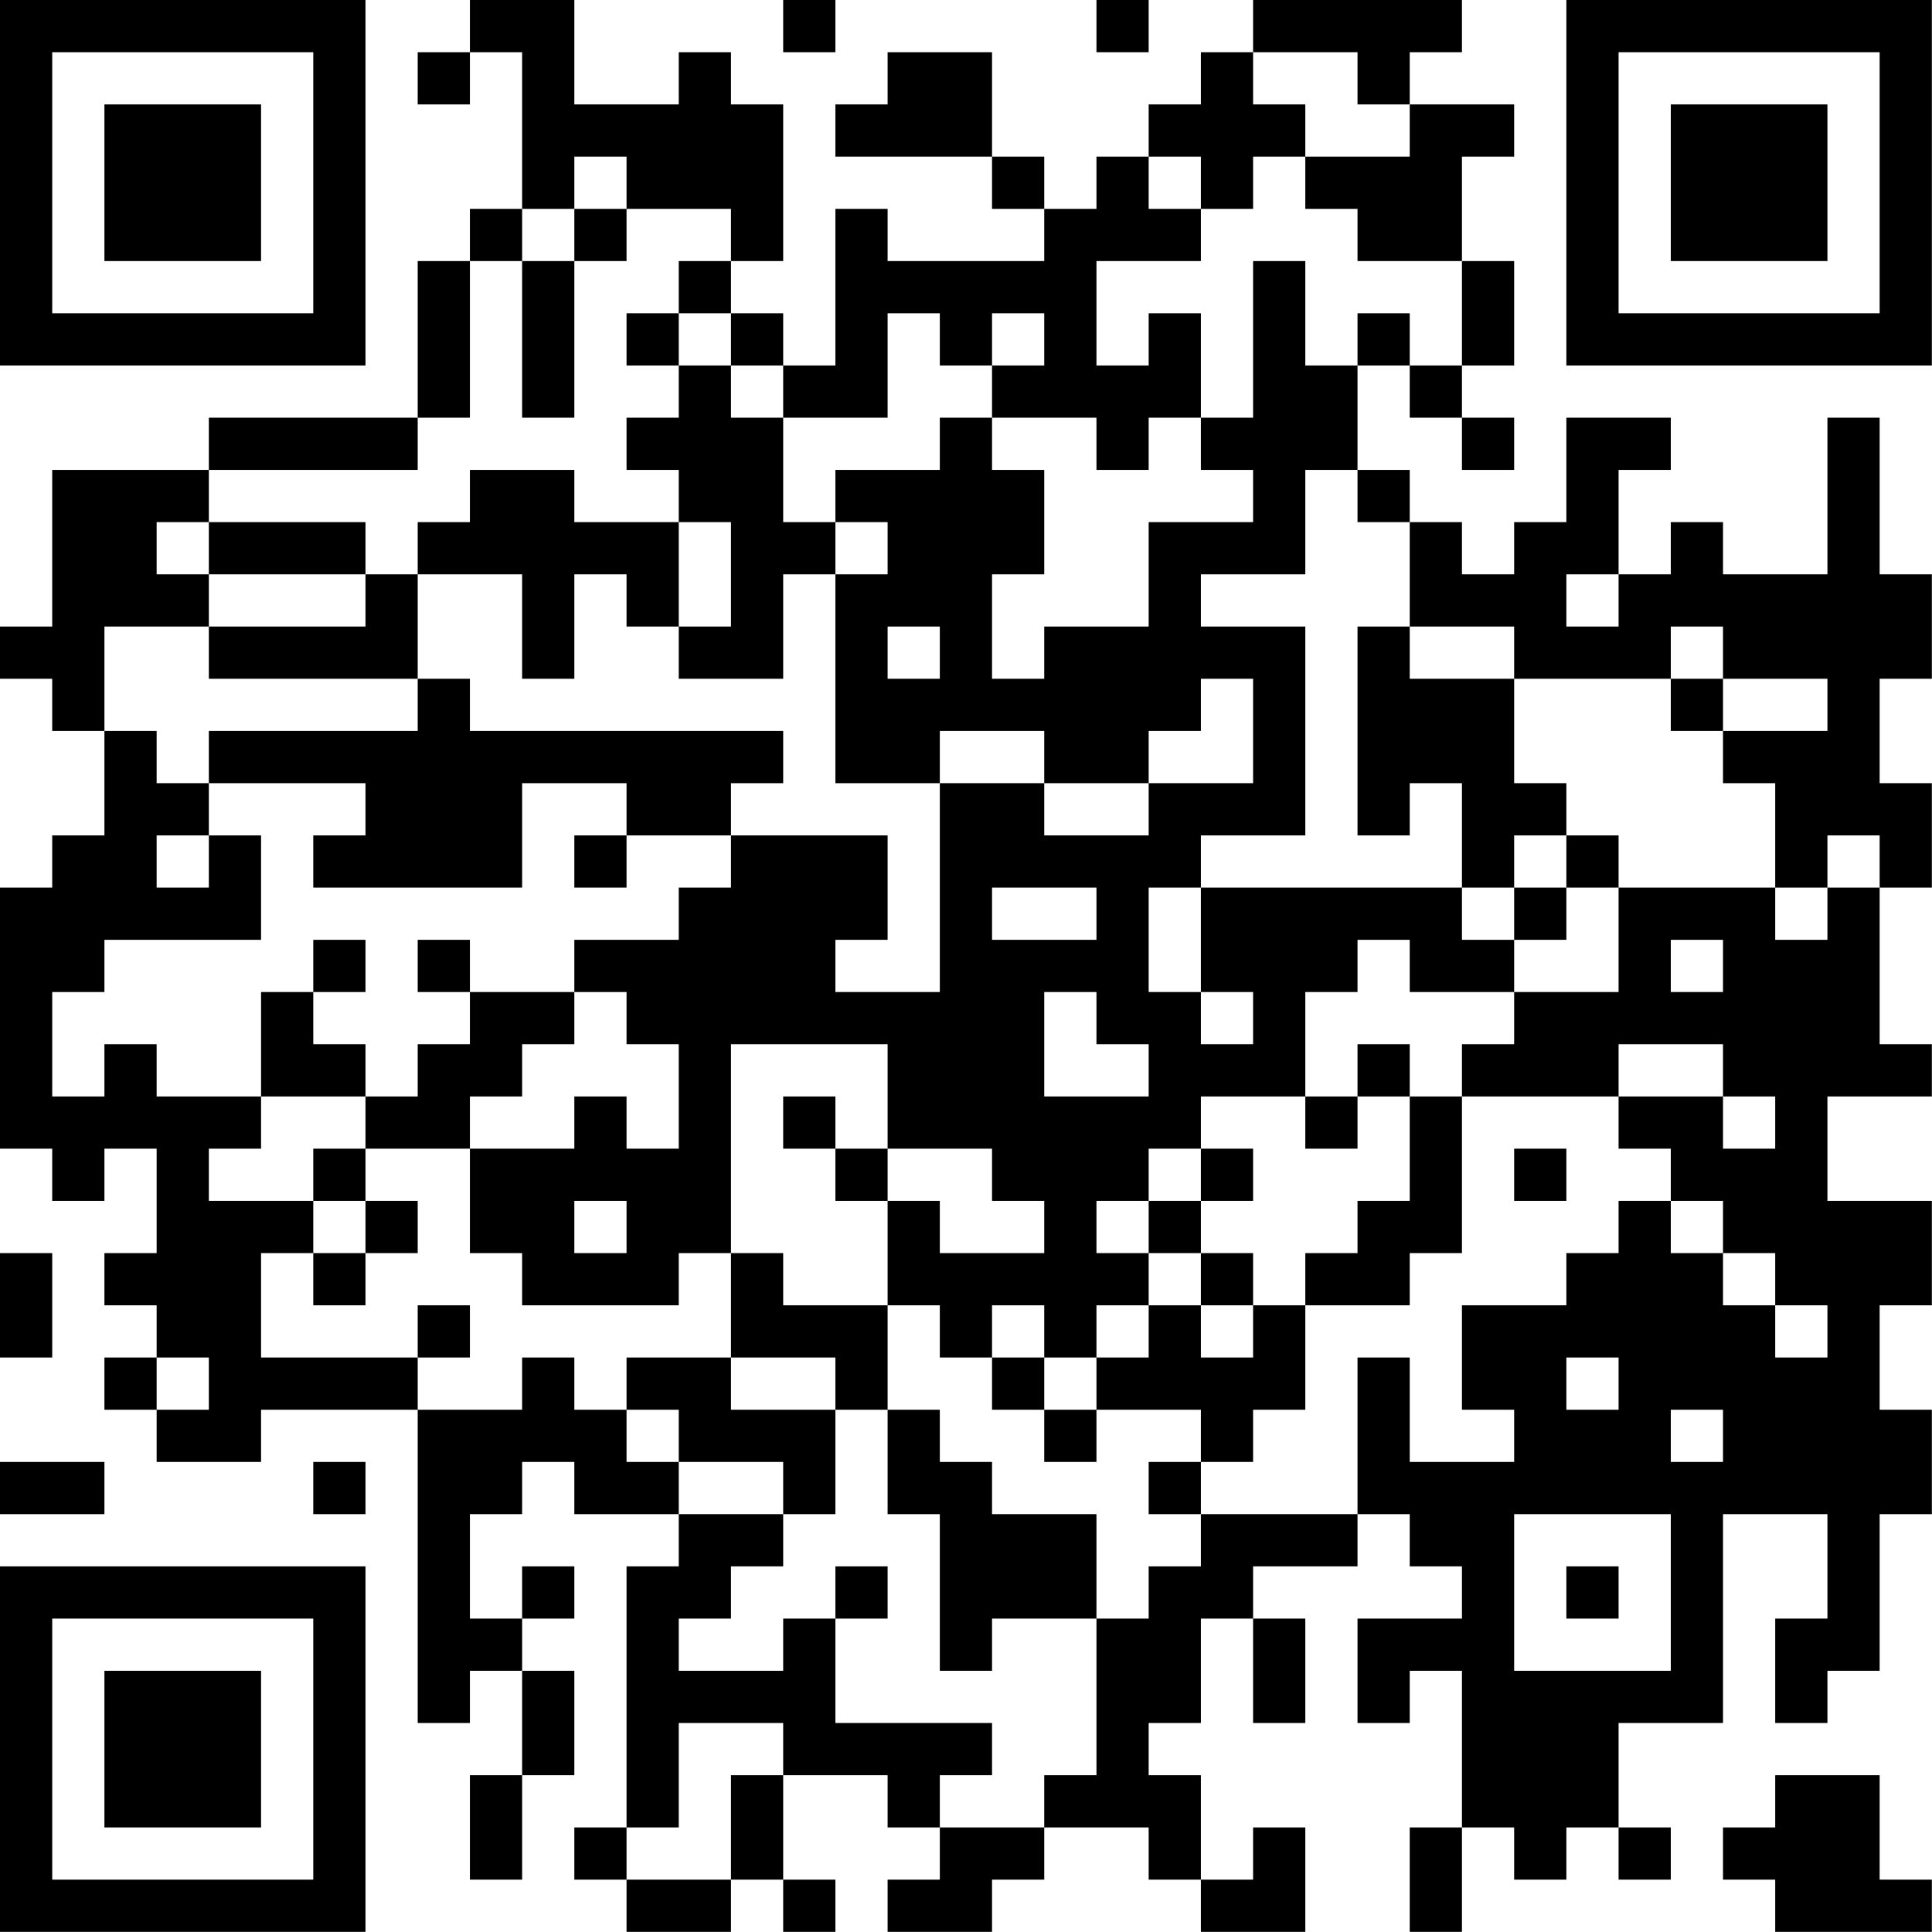 <?xml version="1.0" encoding="UTF-8"?>
<svg xmlns="http://www.w3.org/2000/svg" version="1.1" width="200" height="200" viewBox="0 0 200 200"><rect x="0" y="0" width="200" height="200" fill="#ffffff"/><g transform="scale(5.405)"><g transform="translate(0,0)"><path fill-rule="evenodd" d="M9 0L9 1L8 1L8 2L9 2L9 1L10 1L10 4L9 4L9 5L8 5L8 8L4 8L4 9L1 9L1 12L0 12L0 13L1 13L1 14L2 14L2 16L1 16L1 17L0 17L0 22L1 22L1 23L2 23L2 22L3 22L3 24L2 24L2 25L3 25L3 26L2 26L2 27L3 27L3 28L5 28L5 27L8 27L8 33L9 33L9 32L10 32L10 34L9 34L9 36L10 36L10 34L11 34L11 32L10 32L10 31L11 31L11 30L10 30L10 31L9 31L9 29L10 29L10 28L11 28L11 29L13 29L13 30L12 30L12 35L11 35L11 36L12 36L12 37L14 37L14 36L15 36L15 37L16 37L16 36L15 36L15 34L17 34L17 35L18 35L18 36L17 36L17 37L19 37L19 36L20 36L20 35L22 35L22 36L23 36L23 37L25 37L25 35L24 35L24 36L23 36L23 34L22 34L22 33L23 33L23 31L24 31L24 33L25 33L25 31L24 31L24 30L26 30L26 29L27 29L27 30L28 30L28 31L26 31L26 33L27 33L27 32L28 32L28 35L27 35L27 37L28 37L28 35L29 35L29 36L30 36L30 35L31 35L31 36L32 36L32 35L31 35L31 33L33 33L33 29L35 29L35 31L34 31L34 33L35 33L35 32L36 32L36 29L37 29L37 27L36 27L36 25L37 25L37 23L35 23L35 21L37 21L37 20L36 20L36 17L37 17L37 15L36 15L36 13L37 13L37 11L36 11L36 8L35 8L35 11L33 11L33 10L32 10L32 11L31 11L31 9L32 9L32 8L30 8L30 10L29 10L29 11L28 11L28 10L27 10L27 9L26 9L26 7L27 7L27 8L28 8L28 9L29 9L29 8L28 8L28 7L29 7L29 5L28 5L28 3L29 3L29 2L27 2L27 1L28 1L28 0L24 0L24 1L23 1L23 2L22 2L22 3L21 3L21 4L20 4L20 3L19 3L19 1L17 1L17 2L16 2L16 3L19 3L19 4L20 4L20 5L17 5L17 4L16 4L16 7L15 7L15 6L14 6L14 5L15 5L15 2L14 2L14 1L13 1L13 2L11 2L11 0ZM15 0L15 1L16 1L16 0ZM21 0L21 1L22 1L22 0ZM24 1L24 2L25 2L25 3L24 3L24 4L23 4L23 3L22 3L22 4L23 4L23 5L21 5L21 7L22 7L22 6L23 6L23 8L22 8L22 9L21 9L21 8L19 8L19 7L20 7L20 6L19 6L19 7L18 7L18 6L17 6L17 8L15 8L15 7L14 7L14 6L13 6L13 5L14 5L14 4L12 4L12 3L11 3L11 4L10 4L10 5L9 5L9 8L8 8L8 9L4 9L4 10L3 10L3 11L4 11L4 12L2 12L2 14L3 14L3 15L4 15L4 16L3 16L3 17L4 17L4 16L5 16L5 18L2 18L2 19L1 19L1 21L2 21L2 20L3 20L3 21L5 21L5 22L4 22L4 23L6 23L6 24L5 24L5 26L8 26L8 27L10 27L10 26L11 26L11 27L12 27L12 28L13 28L13 29L15 29L15 30L14 30L14 31L13 31L13 32L15 32L15 31L16 31L16 33L19 33L19 34L18 34L18 35L20 35L20 34L21 34L21 31L22 31L22 30L23 30L23 29L26 29L26 26L27 26L27 28L29 28L29 27L28 27L28 25L30 25L30 24L31 24L31 23L32 23L32 24L33 24L33 25L34 25L34 26L35 26L35 25L34 25L34 24L33 24L33 23L32 23L32 22L31 22L31 21L33 21L33 22L34 22L34 21L33 21L33 20L31 20L31 21L28 21L28 20L29 20L29 19L31 19L31 17L34 17L34 18L35 18L35 17L36 17L36 16L35 16L35 17L34 17L34 15L33 15L33 14L35 14L35 13L33 13L33 12L32 12L32 13L29 13L29 12L27 12L27 10L26 10L26 9L25 9L25 11L23 11L23 12L25 12L25 16L23 16L23 17L22 17L22 19L23 19L23 20L24 20L24 19L23 19L23 17L28 17L28 18L29 18L29 19L27 19L27 18L26 18L26 19L25 19L25 21L23 21L23 22L22 22L22 23L21 23L21 24L22 24L22 25L21 25L21 26L20 26L20 25L19 25L19 26L18 26L18 25L17 25L17 23L18 23L18 24L20 24L20 23L19 23L19 22L17 22L17 20L14 20L14 24L13 24L13 25L10 25L10 24L9 24L9 22L11 22L11 21L12 21L12 22L13 22L13 20L12 20L12 19L11 19L11 18L13 18L13 17L14 17L14 16L17 16L17 18L16 18L16 19L18 19L18 15L20 15L20 16L22 16L22 15L24 15L24 13L23 13L23 14L22 14L22 15L20 15L20 14L18 14L18 15L16 15L16 11L17 11L17 10L16 10L16 9L18 9L18 8L19 8L19 9L20 9L20 11L19 11L19 13L20 13L20 12L22 12L22 10L24 10L24 9L23 9L23 8L24 8L24 5L25 5L25 7L26 7L26 6L27 6L27 7L28 7L28 5L26 5L26 4L25 4L25 3L27 3L27 2L26 2L26 1ZM11 4L11 5L10 5L10 8L11 8L11 5L12 5L12 4ZM12 6L12 7L13 7L13 8L12 8L12 9L13 9L13 10L11 10L11 9L9 9L9 10L8 10L8 11L7 11L7 10L4 10L4 11L7 11L7 12L4 12L4 13L8 13L8 14L4 14L4 15L7 15L7 16L6 16L6 17L10 17L10 15L12 15L12 16L11 16L11 17L12 17L12 16L14 16L14 15L15 15L15 14L9 14L9 13L8 13L8 11L10 11L10 13L11 13L11 11L12 11L12 12L13 12L13 13L15 13L15 11L16 11L16 10L15 10L15 8L14 8L14 7L13 7L13 6ZM13 10L13 12L14 12L14 10ZM30 11L30 12L31 12L31 11ZM17 12L17 13L18 13L18 12ZM26 12L26 16L27 16L27 15L28 15L28 17L29 17L29 18L30 18L30 17L31 17L31 16L30 16L30 15L29 15L29 13L27 13L27 12ZM32 13L32 14L33 14L33 13ZM29 16L29 17L30 17L30 16ZM19 17L19 18L21 18L21 17ZM6 18L6 19L5 19L5 21L7 21L7 22L6 22L6 23L7 23L7 24L6 24L6 25L7 25L7 24L8 24L8 23L7 23L7 22L9 22L9 21L10 21L10 20L11 20L11 19L9 19L9 18L8 18L8 19L9 19L9 20L8 20L8 21L7 21L7 20L6 20L6 19L7 19L7 18ZM32 18L32 19L33 19L33 18ZM20 19L20 21L22 21L22 20L21 20L21 19ZM26 20L26 21L25 21L25 22L26 22L26 21L27 21L27 23L26 23L26 24L25 24L25 25L24 25L24 24L23 24L23 23L24 23L24 22L23 22L23 23L22 23L22 24L23 24L23 25L22 25L22 26L21 26L21 27L20 27L20 26L19 26L19 27L20 27L20 28L21 28L21 27L23 27L23 28L22 28L22 29L23 29L23 28L24 28L24 27L25 27L25 25L27 25L27 24L28 24L28 21L27 21L27 20ZM15 21L15 22L16 22L16 23L17 23L17 22L16 22L16 21ZM29 22L29 23L30 23L30 22ZM11 23L11 24L12 24L12 23ZM0 24L0 26L1 26L1 24ZM14 24L14 26L12 26L12 27L13 27L13 28L15 28L15 29L16 29L16 27L17 27L17 29L18 29L18 32L19 32L19 31L21 31L21 29L19 29L19 28L18 28L18 27L17 27L17 25L15 25L15 24ZM8 25L8 26L9 26L9 25ZM23 25L23 26L24 26L24 25ZM3 26L3 27L4 27L4 26ZM14 26L14 27L16 27L16 26ZM30 26L30 27L31 27L31 26ZM32 27L32 28L33 28L33 27ZM0 28L0 29L2 29L2 28ZM6 28L6 29L7 29L7 28ZM29 29L29 32L32 32L32 29ZM16 30L16 31L17 31L17 30ZM30 30L30 31L31 31L31 30ZM13 33L13 35L12 35L12 36L14 36L14 34L15 34L15 33ZM34 34L34 35L33 35L33 36L34 36L34 37L37 37L37 36L36 36L36 34ZM0 0L0 7L7 7L7 0ZM1 1L1 6L6 6L6 1ZM2 2L2 5L5 5L5 2ZM30 0L30 7L37 7L37 0ZM31 1L31 6L36 6L36 1ZM32 2L32 5L35 5L35 2ZM0 30L0 37L7 37L7 30ZM1 31L1 36L6 36L6 31ZM2 32L2 35L5 35L5 32Z" fill="#000000"/></g></g></svg>
